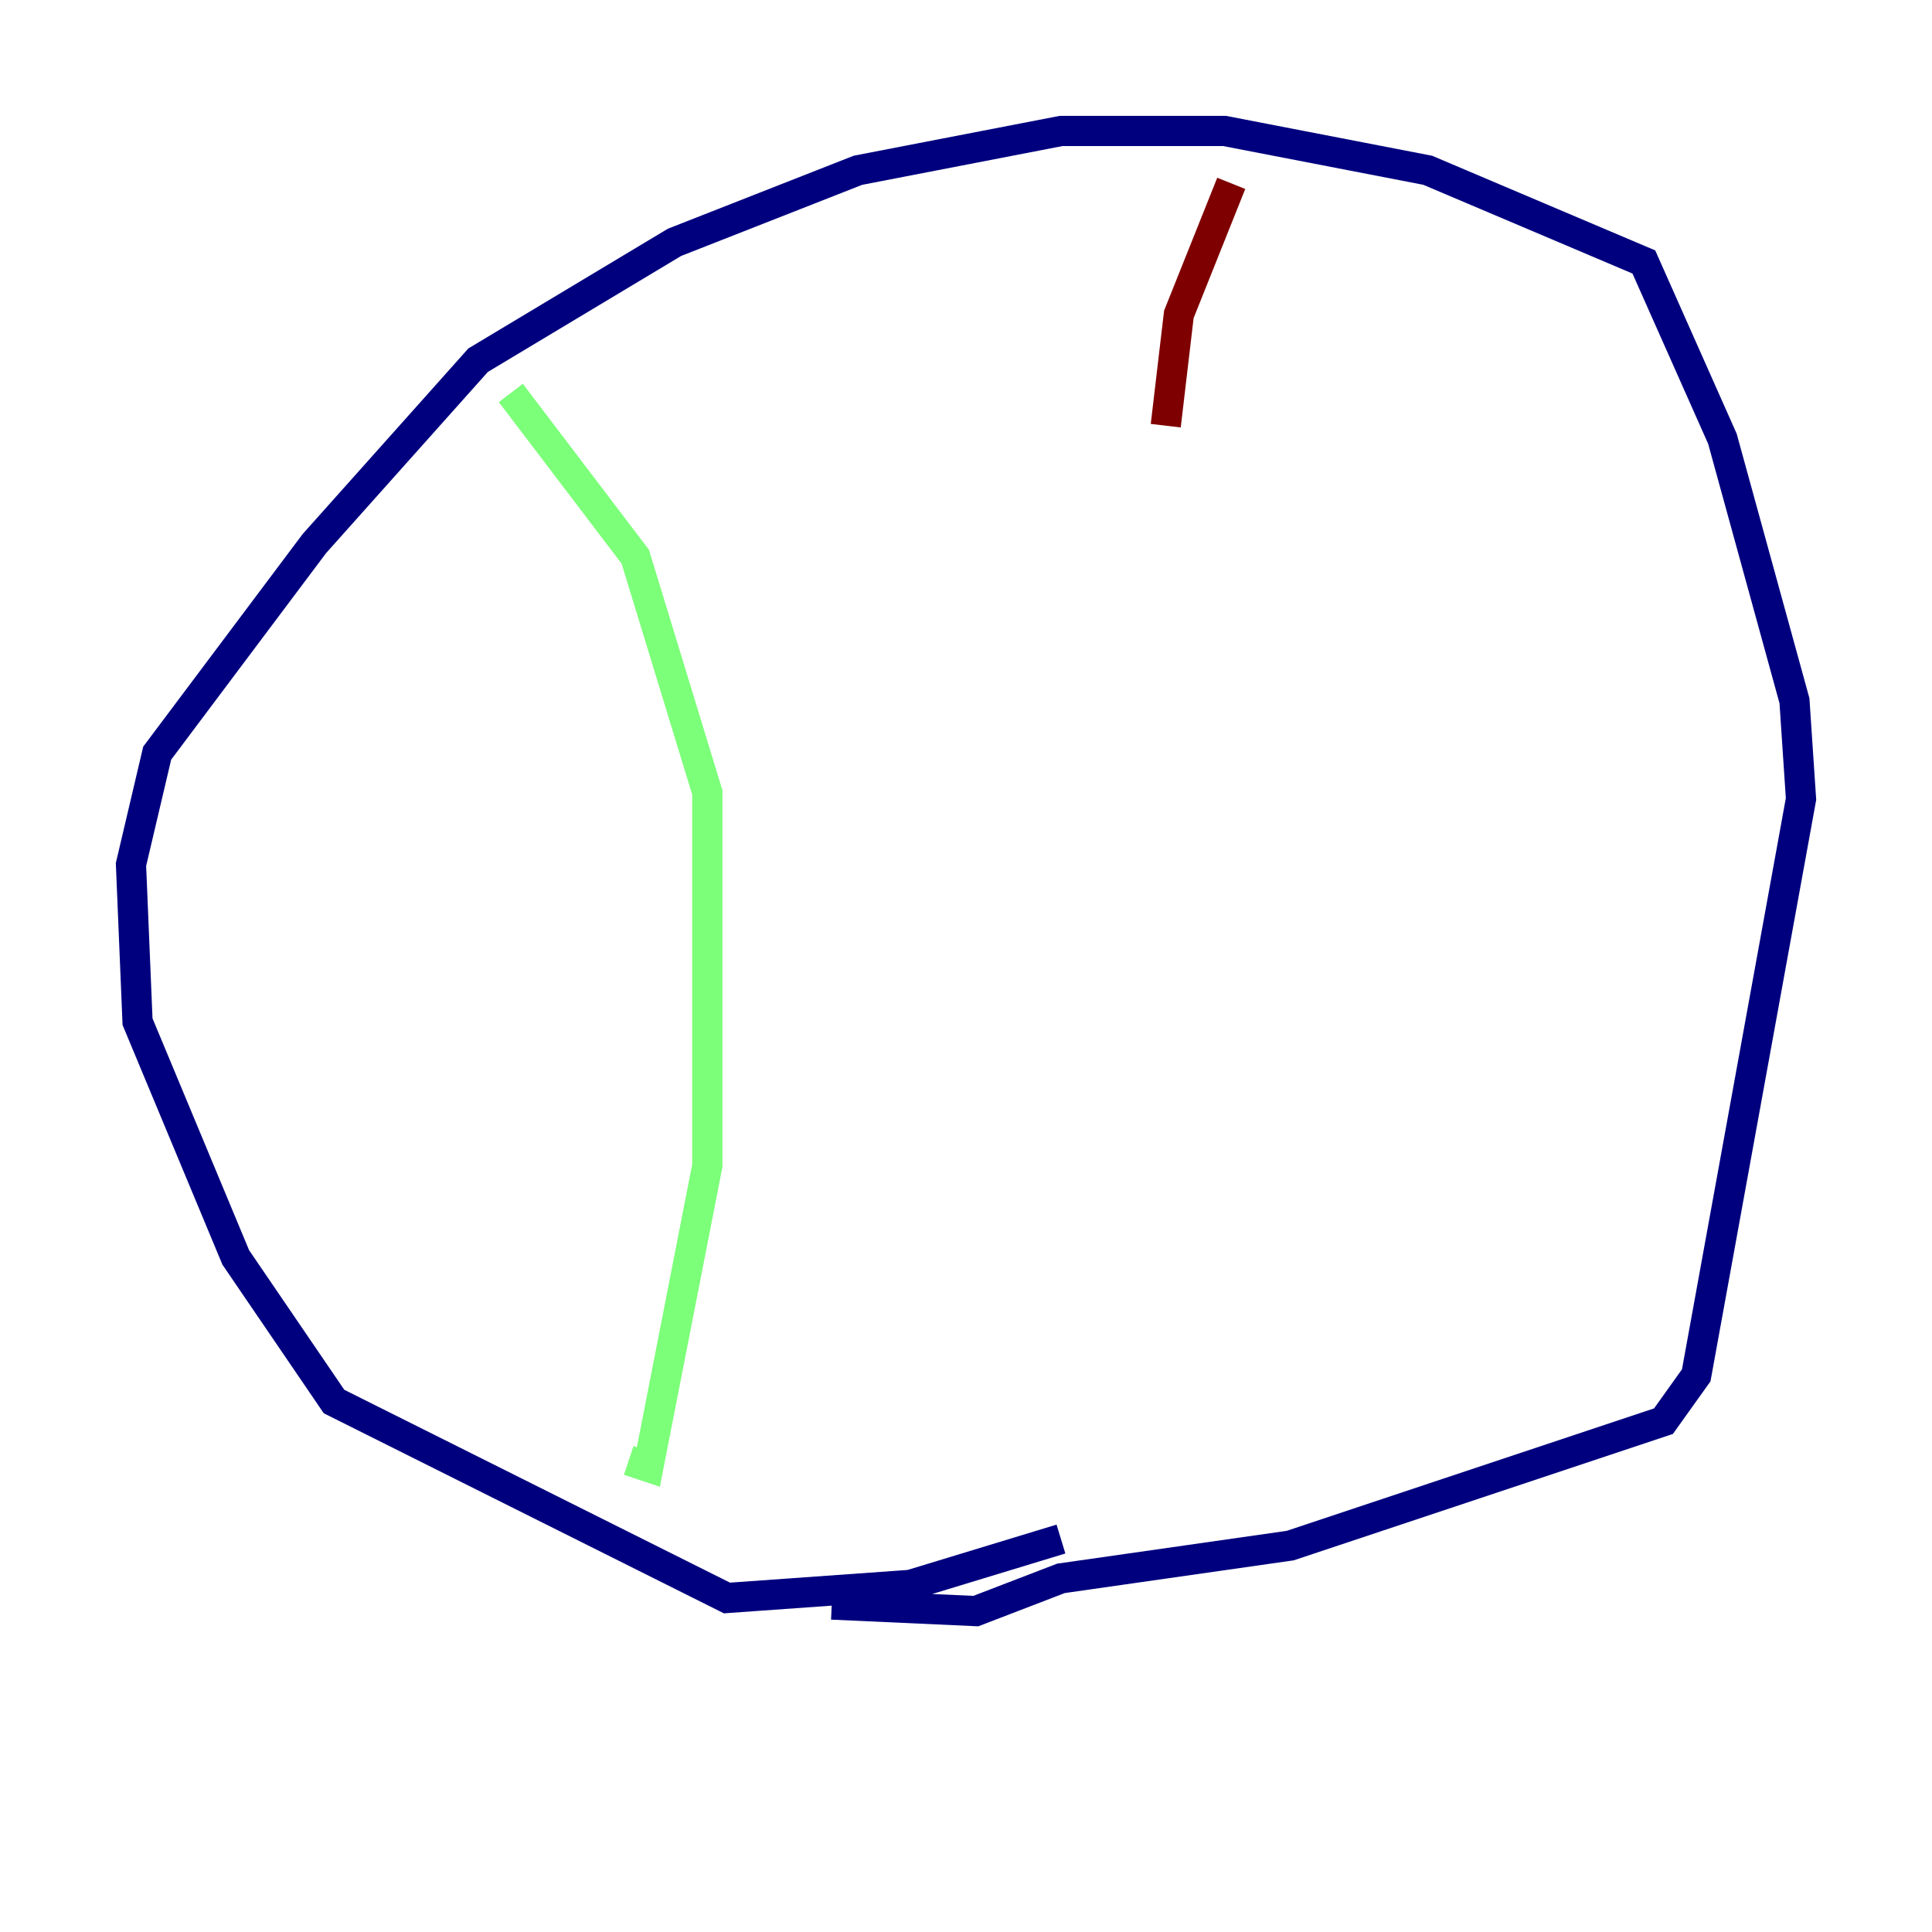 <?xml version="1.0" encoding="utf-8" ?>
<svg baseProfile="tiny" height="128" version="1.2" viewBox="0,0,128,128" width="128" xmlns="http://www.w3.org/2000/svg" xmlns:ev="http://www.w3.org/2001/xml-events" xmlns:xlink="http://www.w3.org/1999/xlink"><defs /><polyline fill="none" points="70.291,101.966 60.312,105.003 48.163,105.871 22.129,92.854 15.62,83.308 9.112,67.688 8.678,57.275 10.414,49.898 20.827,36.014 31.675,23.864 44.691,16.054 56.841,11.281 70.291,8.678 81.139,8.678 94.59,11.281 108.909,17.356 114.115,29.071 118.888,46.427 119.322,52.936 112.38,91.119 110.21,94.156 85.478,102.4 70.291,104.57 64.651,106.739 55.105,106.305" stroke="#00007f" stroke-width="2" /><polyline fill="none" points="33.844,26.034 42.088,36.881 46.861,52.502 46.861,77.234 42.956,97.193 41.654,96.759" stroke="#7cff79" stroke-width="2" /><polyline fill="none" points="81.573,12.149 78.102,20.827 77.234,28.203" stroke="#7f0000" stroke-width="2" /></svg>